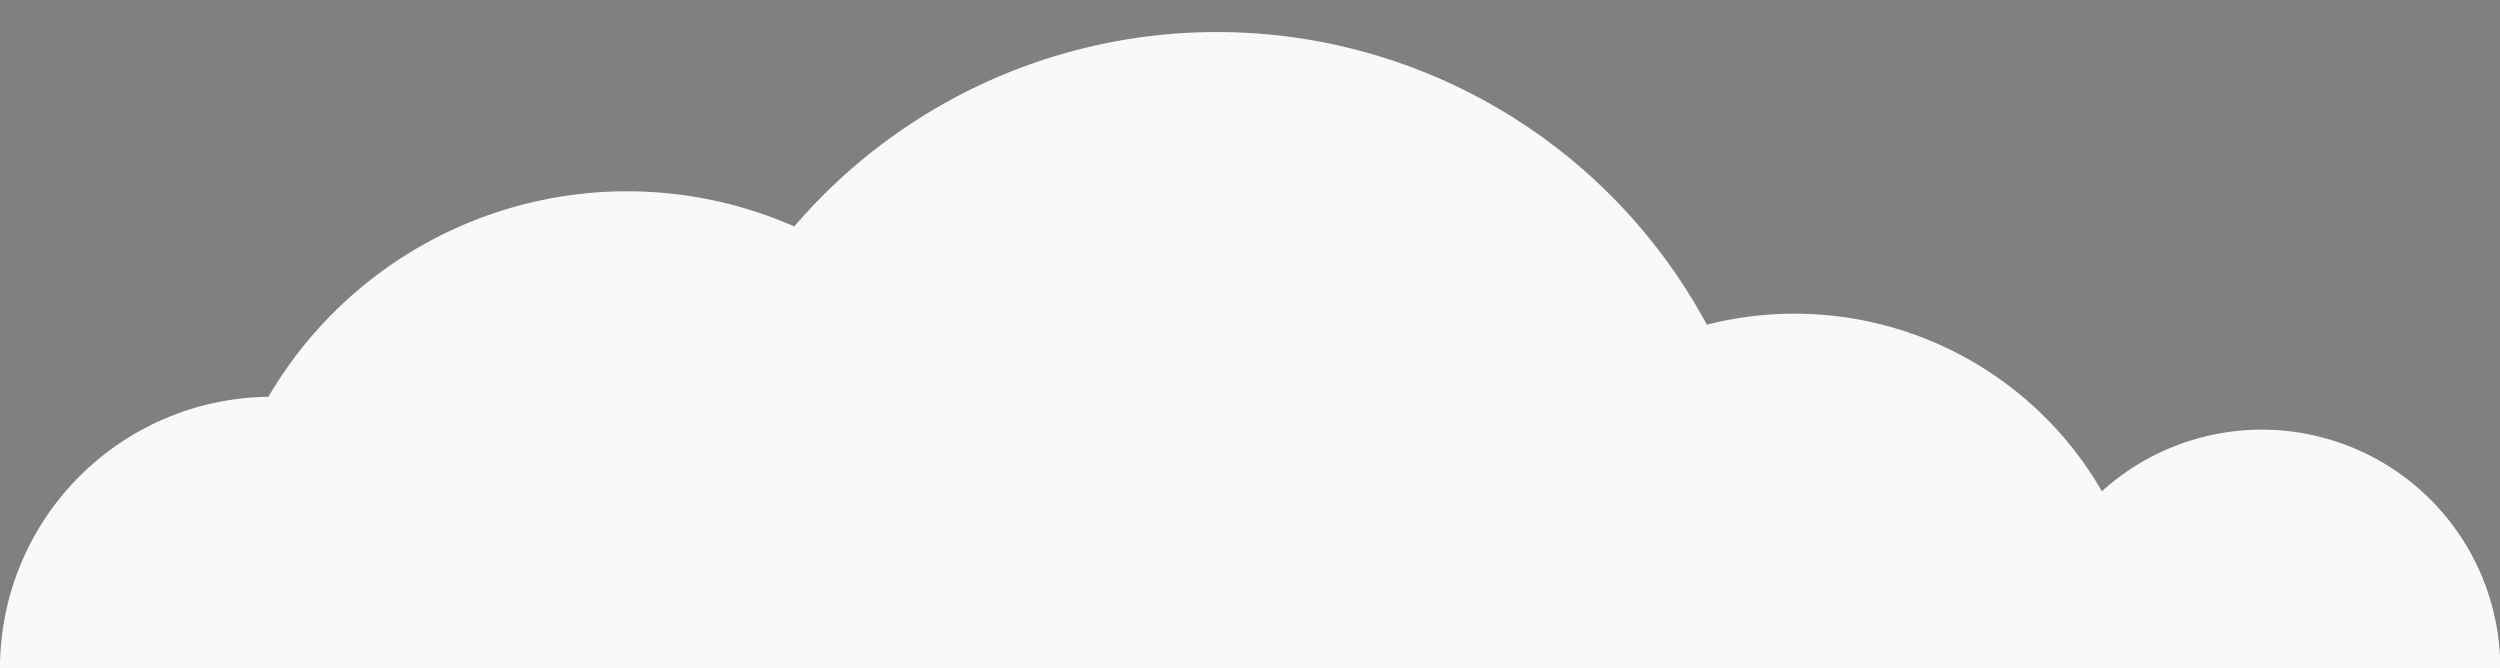 <svg id="Calque_1" data-name="Calque 1" xmlns="http://www.w3.org/2000/svg" xmlns:xlink="http://www.w3.org/1999/xlink" viewBox="0 0 196.18 52.43"><rect x="0" y="0" width="196.18" height="52.43" fill="#808080" stroke="none"/><defs><style>.cls-1,.cls-10,.cls-11,.cls-12,.cls-13,.cls-14,.cls-15,.cls-16,.cls-17,.cls-18,.cls-19,.cls-20,.cls-21,.cls-22,.cls-23,.cls-24,.cls-25,.cls-26,.cls-27,.cls-28,.cls-29,.cls-30,.cls-31,.cls-32,.cls-33,.cls-34,.cls-4,.cls-5,.cls-6,.cls-7,.cls-8,.cls-9{fill:none;}.cls-2{fill:#f9f9f9;}.cls-3{clip-path:url(#clip-path);}.cls-10,.cls-11,.cls-12,.cls-13,.cls-14,.cls-15,.cls-16,.cls-17,.cls-18,.cls-19,.cls-20,.cls-21,.cls-22,.cls-23,.cls-24,.cls-25,.cls-26,.cls-27,.cls-28,.cls-29,.cls-30,.cls-31,.cls-32,.cls-33,.cls-34,.cls-4,.cls-5,.cls-6,.cls-7,.cls-8,.cls-9{stroke:#3b3a3a;stroke-miterlimit:10;}.cls-4{stroke-width:1.59px;}.cls-5{stroke-width:1.56px;}.cls-6{stroke-width:1.52px;}.cls-7{stroke-width:1.48px;}.cls-8{stroke-width:1.45px;}.cls-9{stroke-width:1.41px;}.cls-10{stroke-width:1.38px;}.cls-11{stroke-width:1.34px;}.cls-12{stroke-width:1.3px;}.cls-13{stroke-width:1.27px;}.cls-14{stroke-width:1.23px;}.cls-15{stroke-width:1.19px;}.cls-16{stroke-width:1.16px;}.cls-17{stroke-width:1.12px;}.cls-18{stroke-width:1.08px;}.cls-19{stroke-width:1.05px;}.cls-20{stroke-width:1.01px;}.cls-21{stroke-width:0.97px;}.cls-22{stroke-width:0.94px;}.cls-23{stroke-width:0.9px;}.cls-24{stroke-width:0.86px;}.cls-25{stroke-width:0.83px;}.cls-26{stroke-width:0.79px;}.cls-27{stroke-width:0.76px;}.cls-28{stroke-width:0.72px;}.cls-29{stroke-width:0.68px;}.cls-30{stroke-width:0.65px;}.cls-31{stroke-width:0.61px;}.cls-32{stroke-width:0.57px;}.cls-33{stroke-width:0.54px;}.cls-34{stroke-width:0.5px;}</style><clipPath id="clip-path"><rect class="cls-1" x="-1281.63" y="-923.96" width="1281.63" height="530.41"/></clipPath></defs><title>cloud-grey</title><path class="cls-2" d="M21.06,31.14A32.62,32.62,0,0,1,62.33,17.77a43.67,43.67,0,0,1,71.61,7.71,27.84,27.84,0,0,1,31,13.07,18.71,18.71,0,0,1,31.26,13.89H0A21.3,21.3,0,0,1,21.06,31.14Z"/><g class="cls-3"><circle class="cls-4" cx="-638.81" cy="-254.12" r="641.99" transform="translate(-343.17 -874.81) rotate(-86.22)"/><circle class="cls-5" cx="-638.81" cy="-254.12" r="651.59" transform="translate(-345.12 -875.73) rotate(-86.4)"/><circle class="cls-6" cx="-638.81" cy="-254.12" r="661.19" transform="translate(-347.01 -876.62) rotate(-86.58)"/><circle class="cls-7" cx="-638.81" cy="-254.12" r="670.8" transform="translate(-348.86 -877.49) rotate(-86.75)"/><circle class="cls-8" cx="-638.81" cy="-254.12" r="680.41" transform="matrix(0.05, -1, 1, 0.05, -350.65, -878.32)"/><circle class="cls-9" cx="-638.81" cy="-254.12" r="690.03" transform="translate(-352.4 -879.12) rotate(-87.07)"/><circle class="cls-10" cx="-638.81" cy="-254.12" r="699.65" transform="translate(-354.1 -879.9) rotate(-87.23)"/><circle class="cls-11" cx="-638.81" cy="-254.12" r="709.28" transform="translate(-355.76 -880.65) rotate(-87.38)"/><circle class="cls-12" cx="-638.81" cy="-254.12" r="718.92" transform="translate(-357.37 -881.38) rotate(-87.53)"/><circle class="cls-13" cx="-638.81" cy="-254.12" r="728.55" transform="translate(-358.95 -882.08) rotate(-87.67)"/><circle class="cls-14" cx="-638.81" cy="-254.12" r="738.2" transform="translate(-360.48 -882.76) rotate(-87.81)"/><circle class="cls-15" cx="-638.81" cy="-254.12" r="747.84" transform="translate(-361.98 -883.42) rotate(-87.95)"/><circle class="cls-16" cx="-638.81" cy="-254.12" r="757.5" transform="translate(-363.44 -884.06) rotate(-88.08)"/><circle class="cls-17" cx="-638.81" cy="-254.12" r="767.15" transform="translate(-364.86 -884.68) rotate(-88.21)"/><circle class="cls-18" cx="-638.81" cy="-254.12" r="776.81" transform="translate(-366.25 -885.28) rotate(-88.34)"/><circle class="cls-19" cx="-638.81" cy="-254.12" r="786.47" transform="translate(-367.61 -885.87) rotate(-88.46)"/><circle class="cls-20" cx="-638.81" cy="-254.12" r="796.14" transform="matrix(0.02, -1, 1, 0.02, -368.94, -886.44)"/><circle class="cls-21" cx="-638.81" cy="-254.12" r="805.81" transform="translate(-370.23 -886.99) rotate(-88.7)"/><circle class="cls-22" cx="-638.81" cy="-254.12" r="815.48" transform="translate(-371.5 -887.52) rotate(-88.81)"/><circle class="cls-23" cx="-638.81" cy="-254.12" r="825.16" transform="translate(-372.73 -888.04) rotate(-88.92)"/><circle class="cls-24" cx="-638.81" cy="-254.12" r="834.84" transform="matrix(0.02, -1, 1, 0.02, -373.94, -888.55)"/><circle class="cls-25" cx="-638.81" cy="-254.12" r="844.52" transform="translate(-375.13 -889.04) rotate(-89.14)"/><circle class="cls-26" cx="-638.81" cy="-254.12" r="854.21" transform="translate(-376.28 -889.52) rotate(-89.24)"/><circle class="cls-27" cx="-638.81" cy="-254.12" r="863.89" transform="translate(-377.41 -889.99) rotate(-89.35)"/><circle class="cls-28" cx="-638.81" cy="-254.12" r="873.58" transform="matrix(0.01, -1, 1, 0.01, -378.52, -890.44)"/><circle class="cls-29" cx="-638.81" cy="-254.12" r="883.28" transform="translate(-379.6 -890.88) rotate(-89.54)"/><circle class="cls-30" cx="-638.81" cy="-254.12" r="892.97" transform="translate(-380.66 -891.31) rotate(-89.64)"/><circle class="cls-31" cx="-638.81" cy="-254.12" r="902.67" transform="translate(-381.7 -891.73) rotate(-89.73)"/><circle class="cls-32" cx="-638.81" cy="-254.12" r="912.37" transform="matrix(0, -1, 1, 0, -382.72, -892.14)"/><circle class="cls-33" cx="-638.81" cy="-254.12" r="922.07" transform="translate(-383.72 -892.54) rotate(-89.91)"/><circle class="cls-34" cx="-638.81" cy="-254.12" r="931.78"/></g></svg>